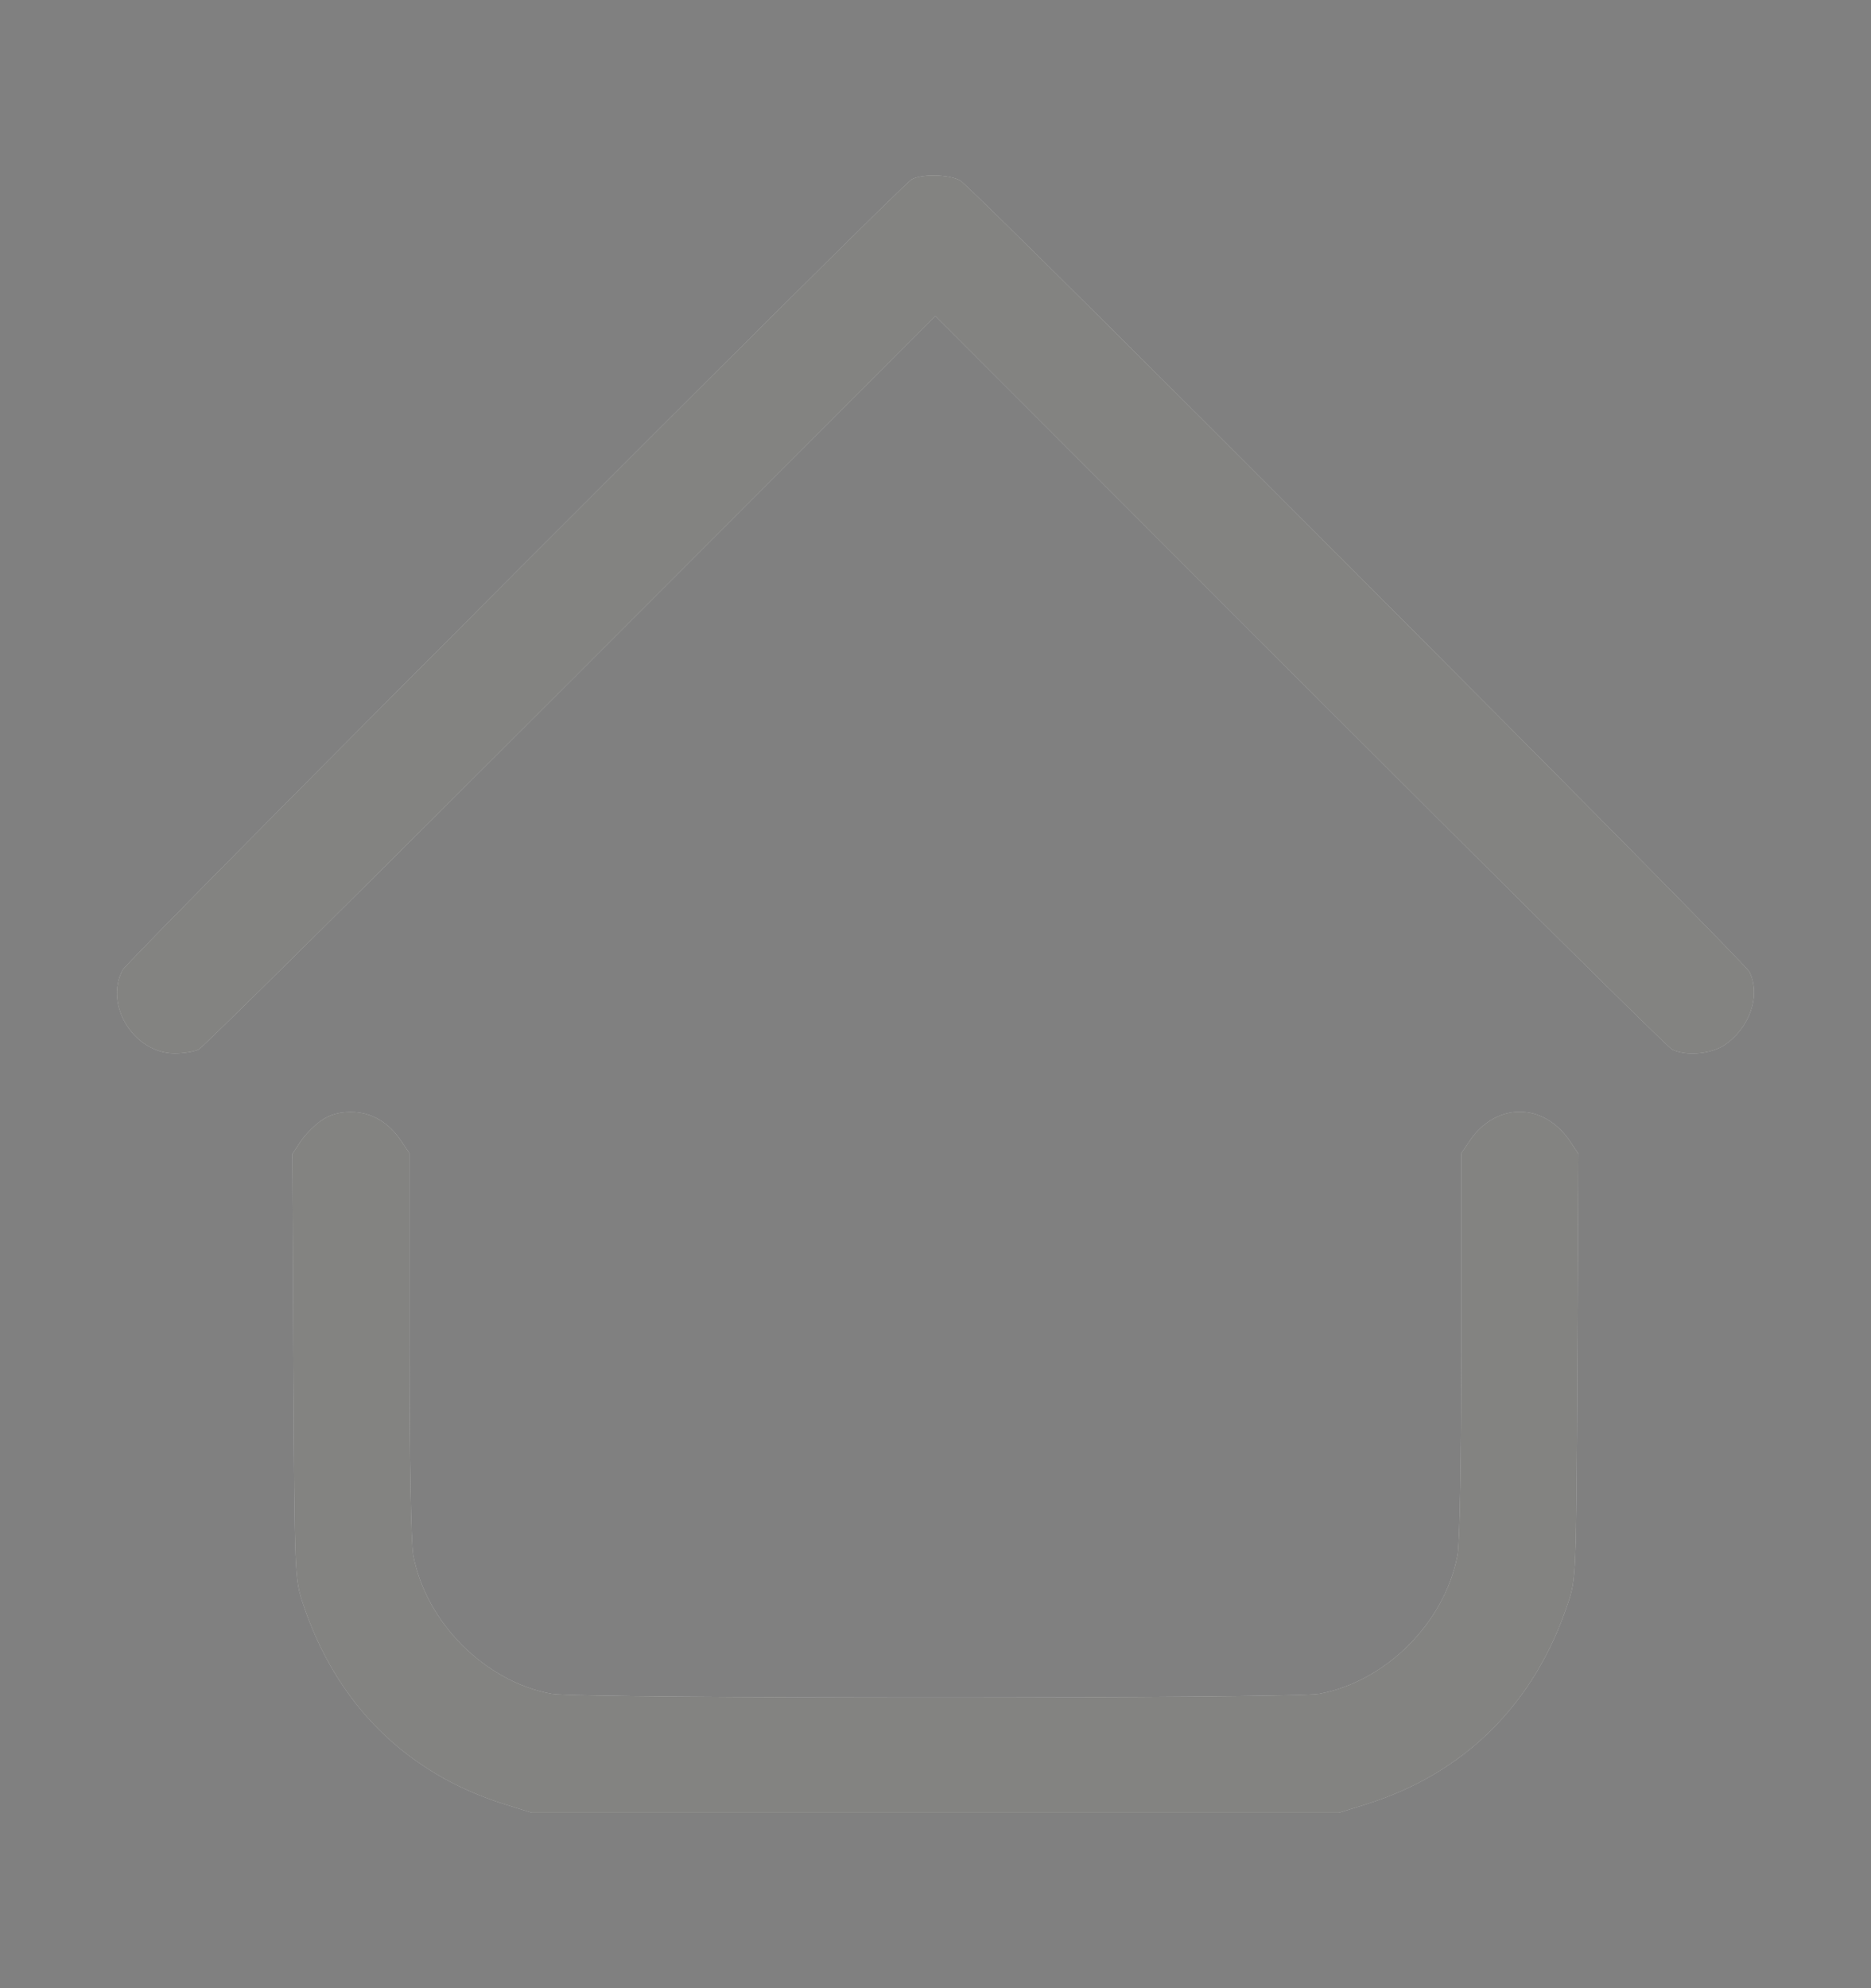 <svg width="16" height="17" viewBox="0 0 16 17" fill="none" xmlns="http://www.w3.org/2000/svg">
<rect x="0" y="0" width="16" height="17" fill="#808080" stroke="none"/>
<path fill-rule="evenodd" clip-rule="evenodd" d="M7.796 1.534C7.699 1.586 1.099 8.199 1.048 8.294C0.889 8.595 1.147 9.007 1.494 9.007C1.57 9.007 1.663 8.992 1.7 8.973C1.738 8.954 3.17 7.535 4.884 5.82L7.999 2.703L11.114 5.82C12.828 7.535 14.26 8.954 14.298 8.973C14.415 9.032 14.631 9.014 14.747 8.936C14.965 8.789 15.06 8.508 14.96 8.309C14.911 8.212 8.314 1.597 8.211 1.543C8.113 1.49 7.885 1.485 7.796 1.534ZM2.75 9.579C2.692 9.618 2.612 9.699 2.572 9.758L2.5 9.866L2.509 11.681C2.519 13.488 2.52 13.499 2.592 13.716C2.876 14.57 3.474 15.164 4.314 15.427L4.548 15.5H7.999H11.45L11.684 15.427C12.524 15.164 13.122 14.57 13.406 13.716C13.479 13.499 13.479 13.488 13.489 11.681L13.498 9.866L13.426 9.758C13.201 9.423 12.792 9.422 12.567 9.756L12.496 9.861V11.495C12.496 12.476 12.483 13.196 12.464 13.297C12.355 13.873 11.853 14.377 11.282 14.483C11.054 14.525 4.944 14.525 4.716 14.483C4.145 14.377 3.643 13.873 3.534 13.297C3.515 13.196 3.502 12.476 3.502 11.495V9.861L3.431 9.756C3.322 9.594 3.174 9.508 3.002 9.508C2.901 9.508 2.822 9.53 2.75 9.579Z" fill="white"/>
<path fill-rule="evenodd" clip-rule="evenodd" d="M7.796 1.534C7.699 1.586 1.099 8.199 1.048 8.294C0.889 8.595 1.147 9.007 1.494 9.007C1.57 9.007 1.663 8.992 1.7 8.973C1.738 8.954 3.17 7.535 4.884 5.82L7.999 2.703L11.114 5.82C12.828 7.535 14.26 8.954 14.298 8.973C14.415 9.032 14.631 9.014 14.747 8.936C14.965 8.789 15.06 8.508 14.96 8.309C14.911 8.212 8.314 1.597 8.211 1.543C8.113 1.49 7.885 1.485 7.796 1.534ZM2.75 9.579C2.692 9.618 2.612 9.699 2.572 9.758L2.5 9.866L2.509 11.681C2.519 13.488 2.52 13.499 2.592 13.716C2.876 14.57 3.474 15.164 4.314 15.427L4.548 15.5H7.999H11.45L11.684 15.427C12.524 15.164 13.122 14.57 13.406 13.716C13.479 13.499 13.479 13.488 13.489 11.681L13.498 9.866L13.426 9.758C13.201 9.423 12.792 9.422 12.567 9.756L12.496 9.861V11.495C12.496 12.476 12.483 13.196 12.464 13.297C12.355 13.873 11.853 14.377 11.282 14.483C11.054 14.525 4.944 14.525 4.716 14.483C4.145 14.377 3.643 13.873 3.534 13.297C3.515 13.196 3.502 12.476 3.502 11.495V9.861L3.431 9.756C3.322 9.594 3.174 9.508 3.002 9.508C2.901 9.508 2.822 9.53 2.75 9.579Z" fill="#1D1D1B" fill-opacity="0.55"/>
</svg>
